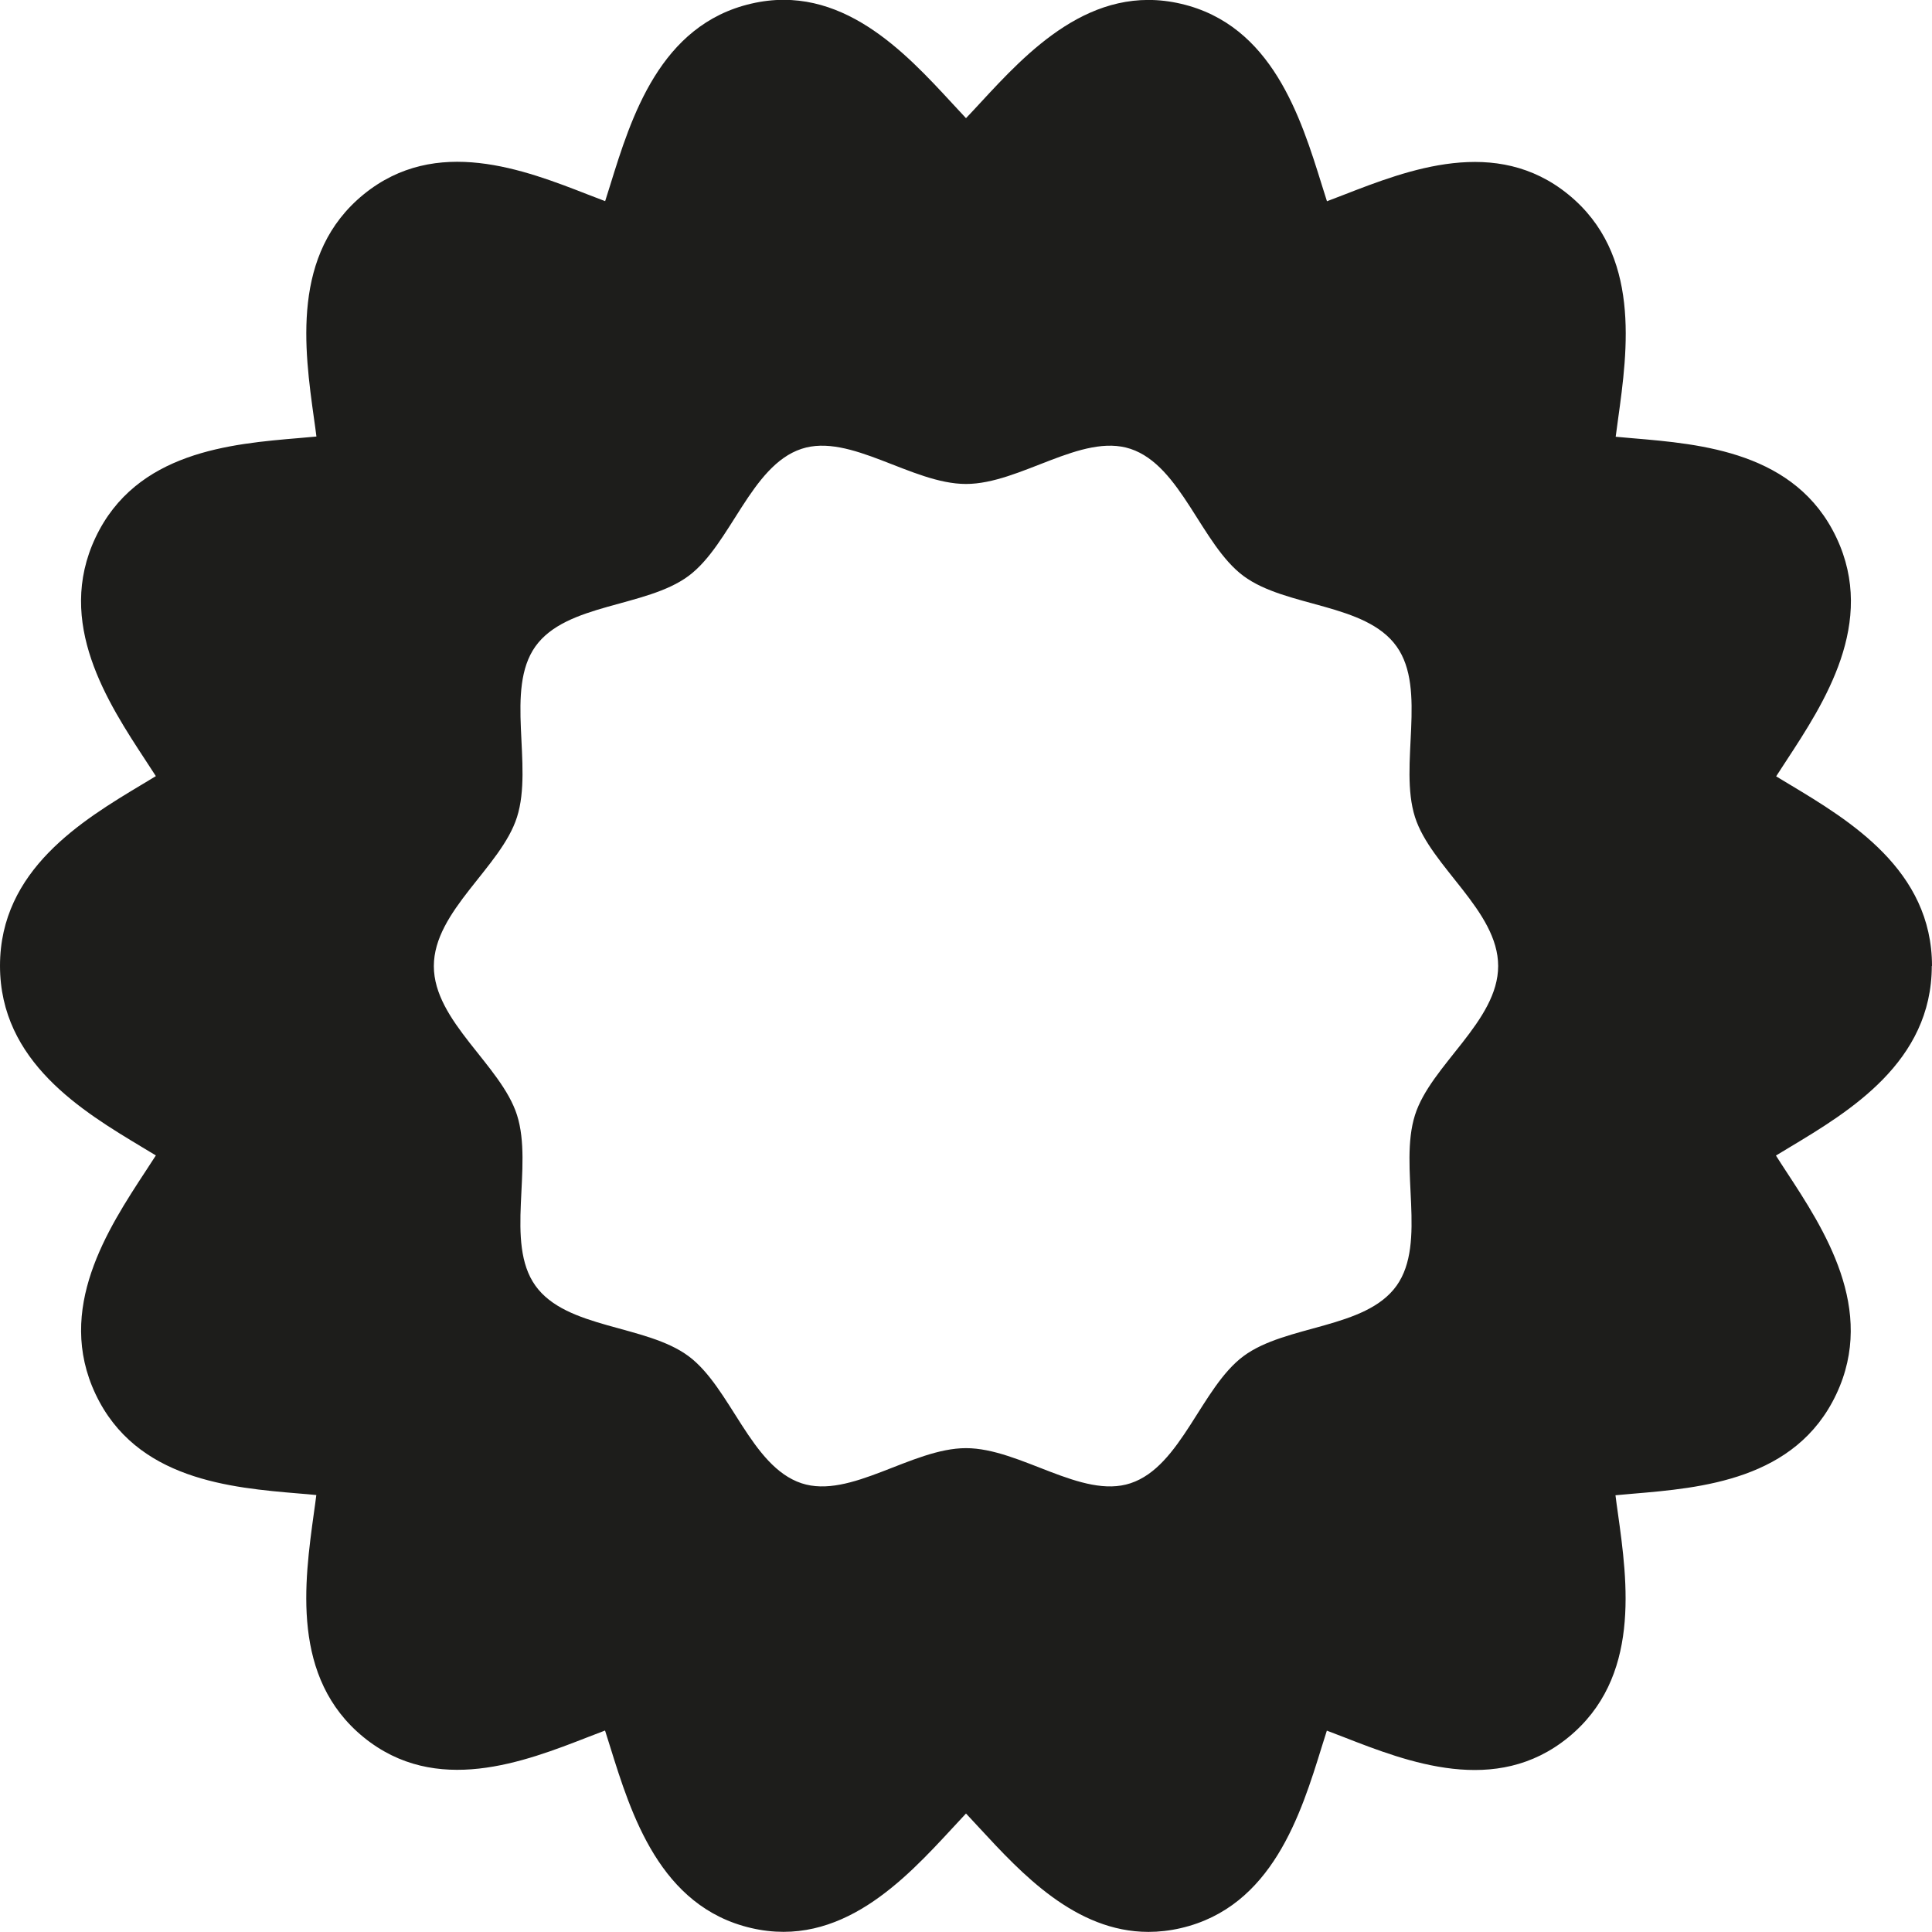 <svg xmlns="http://www.w3.org/2000/svg" viewBox="0 0 180 180">
  <path fill="#1d1d1b" stroke-width="0" d="M180,90c0-8.94-7.67-13.55-13.26-16.91-.38-.23-.82-.49-1.26-.76.33-.51.65-1,.93-1.43,3.56-5.43,8.43-12.88,4.69-20.8-3.77-7.99-12.58-8.73-19-9.27-.47-.04-1.02-.09-1.57-.14.07-.57.15-1.14.22-1.63.9-6.5,2.14-15.41-4.62-20.93-6.75-5.51-14.96-2.3-20.96.03-.46.18-1,.39-1.54.59-.17-.53-.33-1.04-.47-1.49-1.96-6.3-4.64-14.94-13.14-16.91-8.37-1.95-14.35,4.54-18.72,9.27-.39.42-.84.91-1.3,1.39-.46-.49-.91-.98-1.3-1.4-4.37-4.73-10.36-11.22-18.71-9.27-8.51,1.97-11.19,10.61-13.14,16.91-.14.45-.3.97-.47,1.49-.54-.21-1.08-.41-1.54-.59-6-2.34-14.21-5.54-20.96-.04-6.77,5.52-5.53,14.42-4.62,20.93.07.49.15,1.05.22,1.63-.55.05-1.09.1-1.57.14-6.43.54-15.23,1.28-19.01,9.27-3.75,7.93,1.13,15.37,4.69,20.8.28.43.61.93.93,1.43-.44.27-.88.53-1.26.76-5.6,3.36-13.26,7.97-13.26,16.91s7.67,13.55,13.26,16.91c.38.23.82.49,1.26.76-.33.51-.65,1-.93,1.43-3.56,5.43-8.43,12.88-4.69,20.8,3.77,7.99,12.58,8.73,19,9.27.47.04,1.02.08,1.57.14-.07.58-.15,1.14-.22,1.63-.9,6.5-2.14,15.41,4.62,20.93,6.75,5.5,14.96,2.31,20.96-.03.46-.18,1-.39,1.54-.59.17.53.33,1.04.47,1.49,1.96,6.3,4.64,14.93,13.14,16.91,8.34,1.95,14.34-4.54,18.72-9.27.39-.42.84-.91,1.3-1.4.46.49.91.98,1.3,1.4,3.83,4.14,8.89,9.63,15.7,9.63.97,0,1.97-.11,3.01-.35,8.51-1.97,11.19-10.61,13.14-16.91.14-.45.3-.97.47-1.49.54.21,1.08.41,1.54.59,6,2.34,14.21,5.54,20.95.04,6.77-5.52,5.53-14.42,4.62-20.93-.07-.49-.15-1.05-.22-1.63.55-.05,1.1-.1,1.57-.14,6.43-.54,15.23-1.28,19-9.27,3.75-7.93-1.13-15.37-4.69-20.8-.28-.43-.61-.93-.93-1.44.44-.27.88-.53,1.26-.76,5.6-3.36,13.26-7.97,13.26-16.91ZM131.83,103.89c-1.53,4.82,1.14,11.88-1.71,15.89-2.89,4.05-10.3,3.62-14.27,6.57-3.93,2.92-5.8,10.28-10.52,11.84-4.55,1.51-10.28-3.27-15.33-3.27s-10.77,4.78-15.33,3.27c-4.72-1.57-6.59-8.92-10.52-11.84-3.97-2.95-11.38-2.52-14.27-6.57-2.86-4.01-.18-11.07-1.71-15.89-1.48-4.65-7.75-8.73-7.75-13.88s6.28-9.23,7.75-13.89c1.53-4.82-1.14-11.88,1.71-15.89,2.89-4.05,10.3-3.62,14.27-6.57,3.93-2.92,5.8-10.28,10.52-11.84,4.55-1.51,10.28,3.27,15.33,3.27s10.77-4.78,15.33-3.27c4.72,1.57,6.59,8.92,10.52,11.84,3.97,2.95,11.38,2.51,14.27,6.57,2.86,4.01.18,11.07,1.71,15.89,1.48,4.65,7.75,8.73,7.75,13.88s-6.28,9.23-7.75,13.89Z"/>
</svg>
